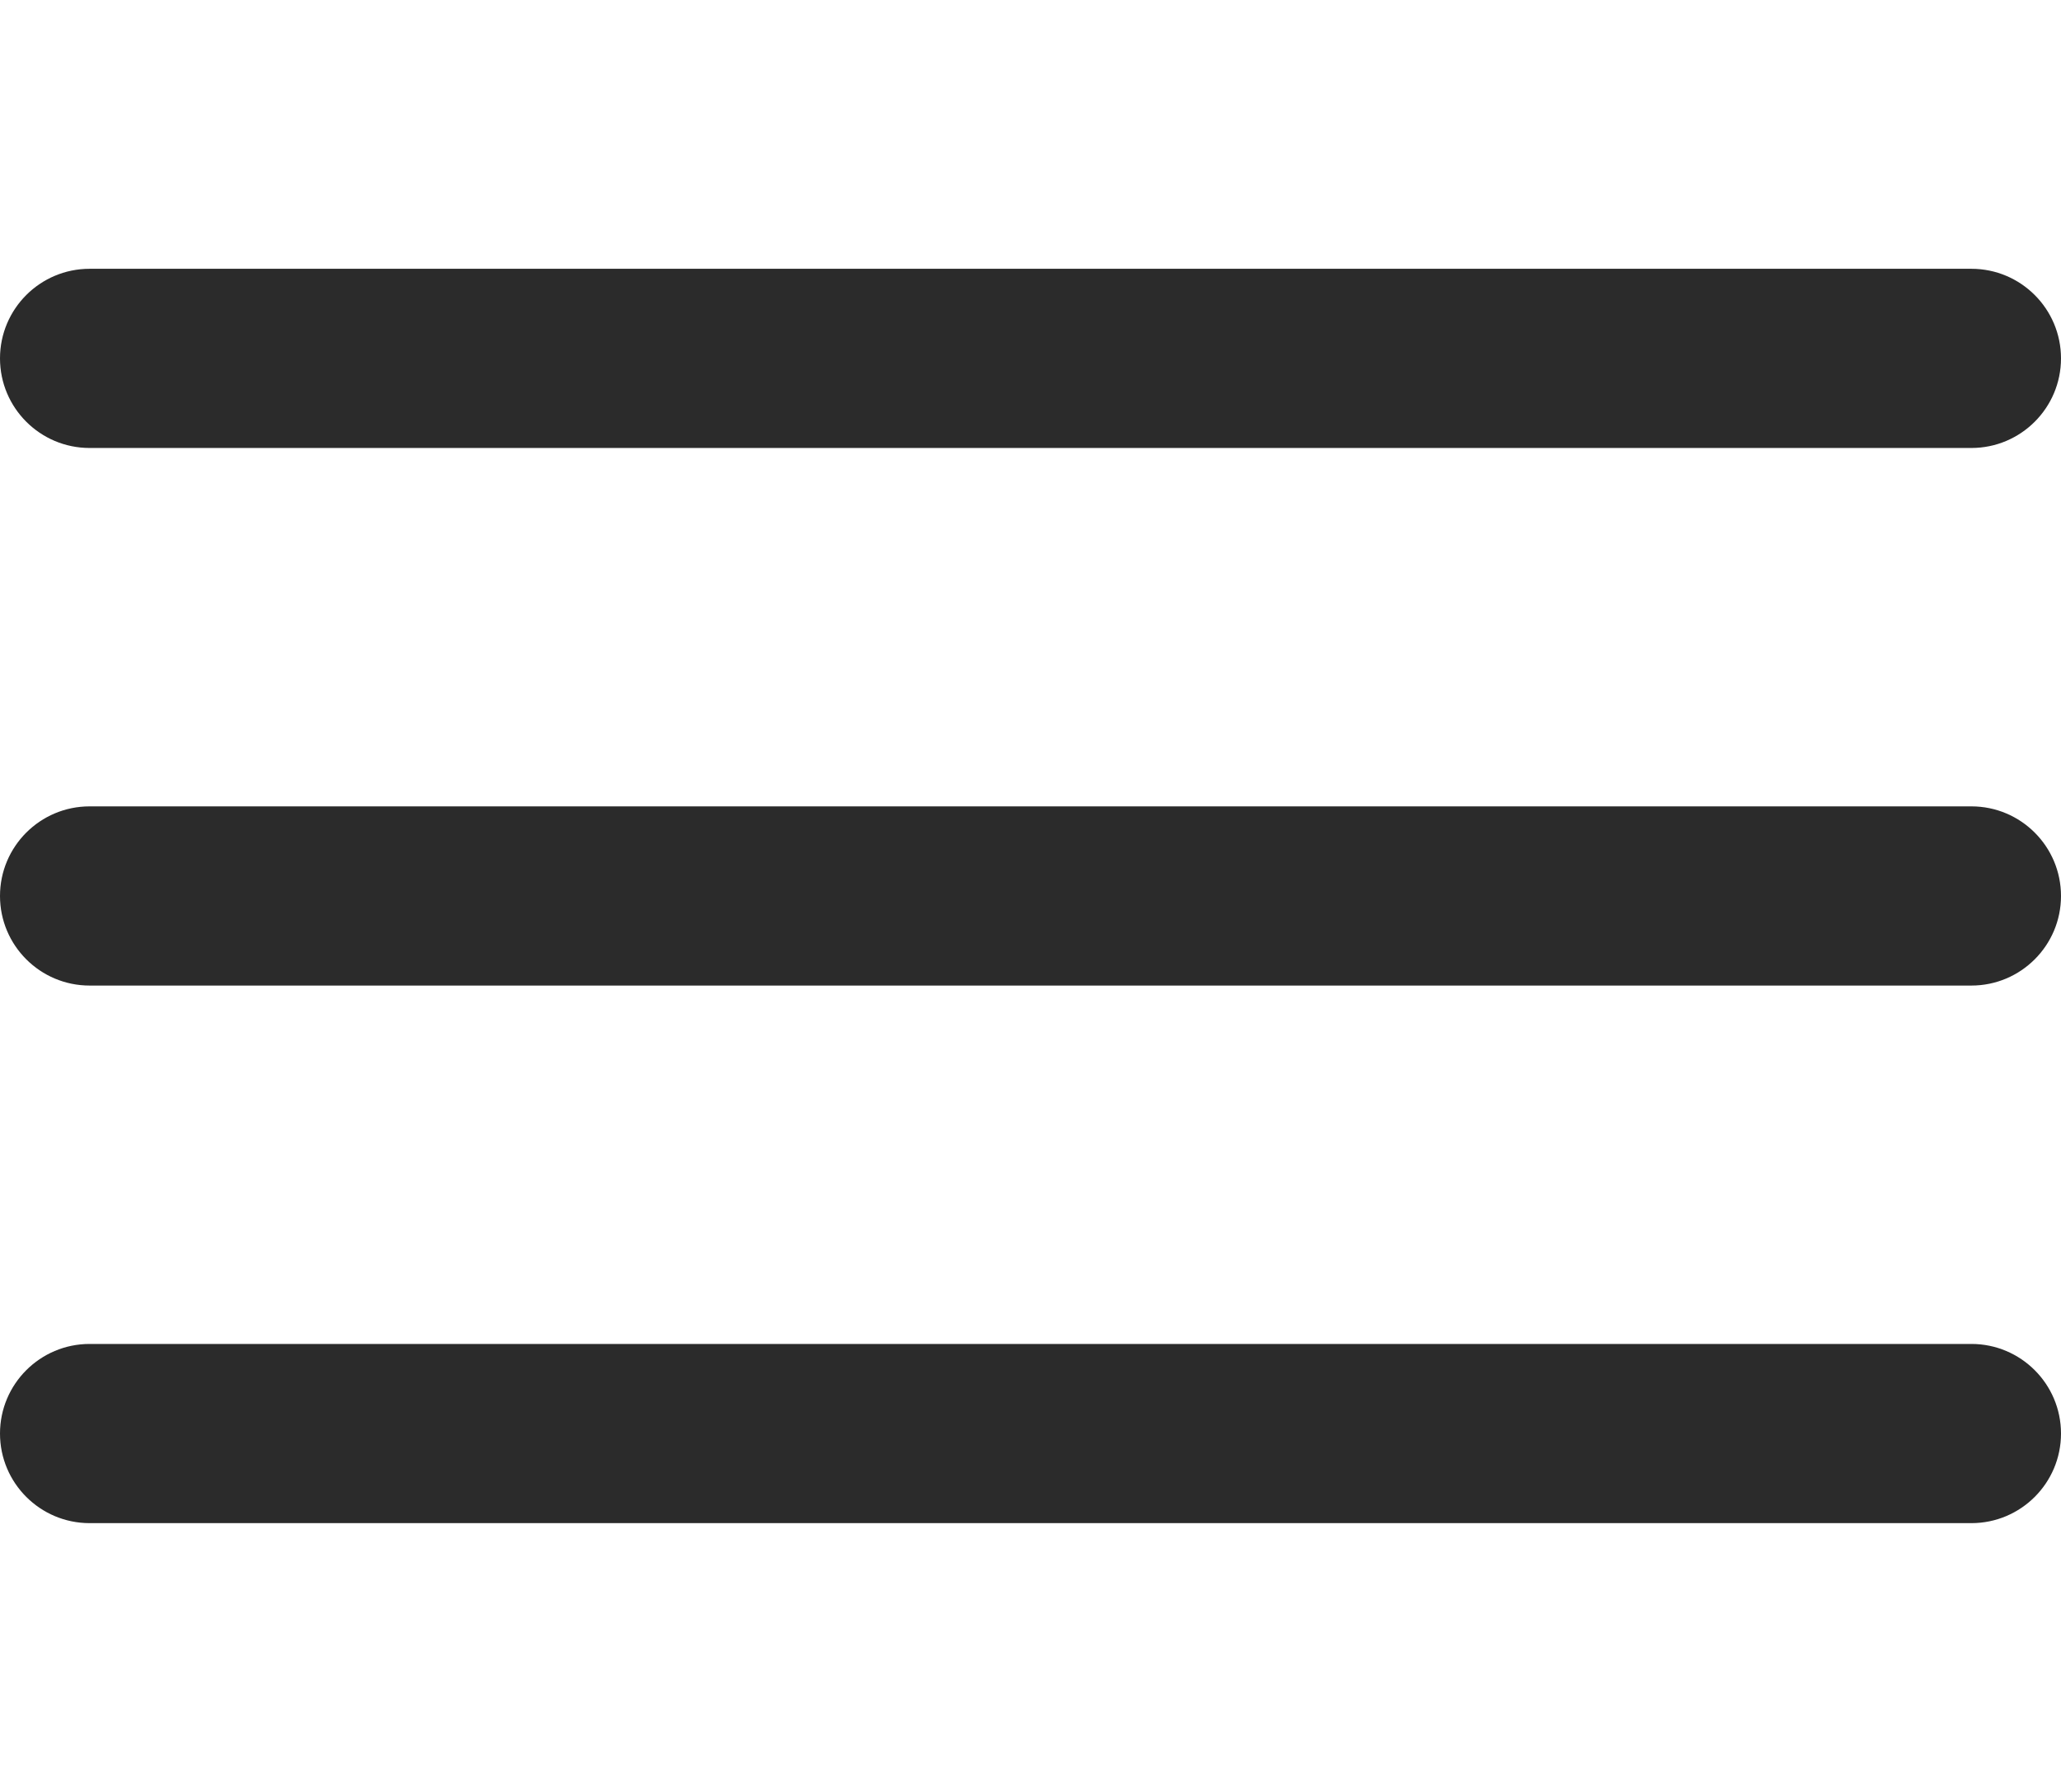 <svg width="23" height="20" viewBox="0 0 23 20" fill="none" xmlns="http://www.w3.org/2000/svg">
<path d="M0 10C0 9.448 0.448 9 1 9H22C22.552 9 23 9.448 23 10C23 10.552 22.552 11 22 11H1C0.448 11 0 10.552 0 10Z" fill="#2B2B2B"/>
<path d="M0 4C0 3.448 0.448 3 1 3H22C22.552 3 23 3.448 23 4C23 4.552 22.552 5 22 5H1C0.448 5 0 4.552 0 4Z" fill="#2B2B2B"/>
<path d="M0 16C0 15.448 0.448 15 1 15H22C22.552 15 23 15.448 23 16C23 16.552 22.552 17 22 17H1C0.448 17 0 16.552 0 16Z" fill="#2B2B2B"/>
</svg>
